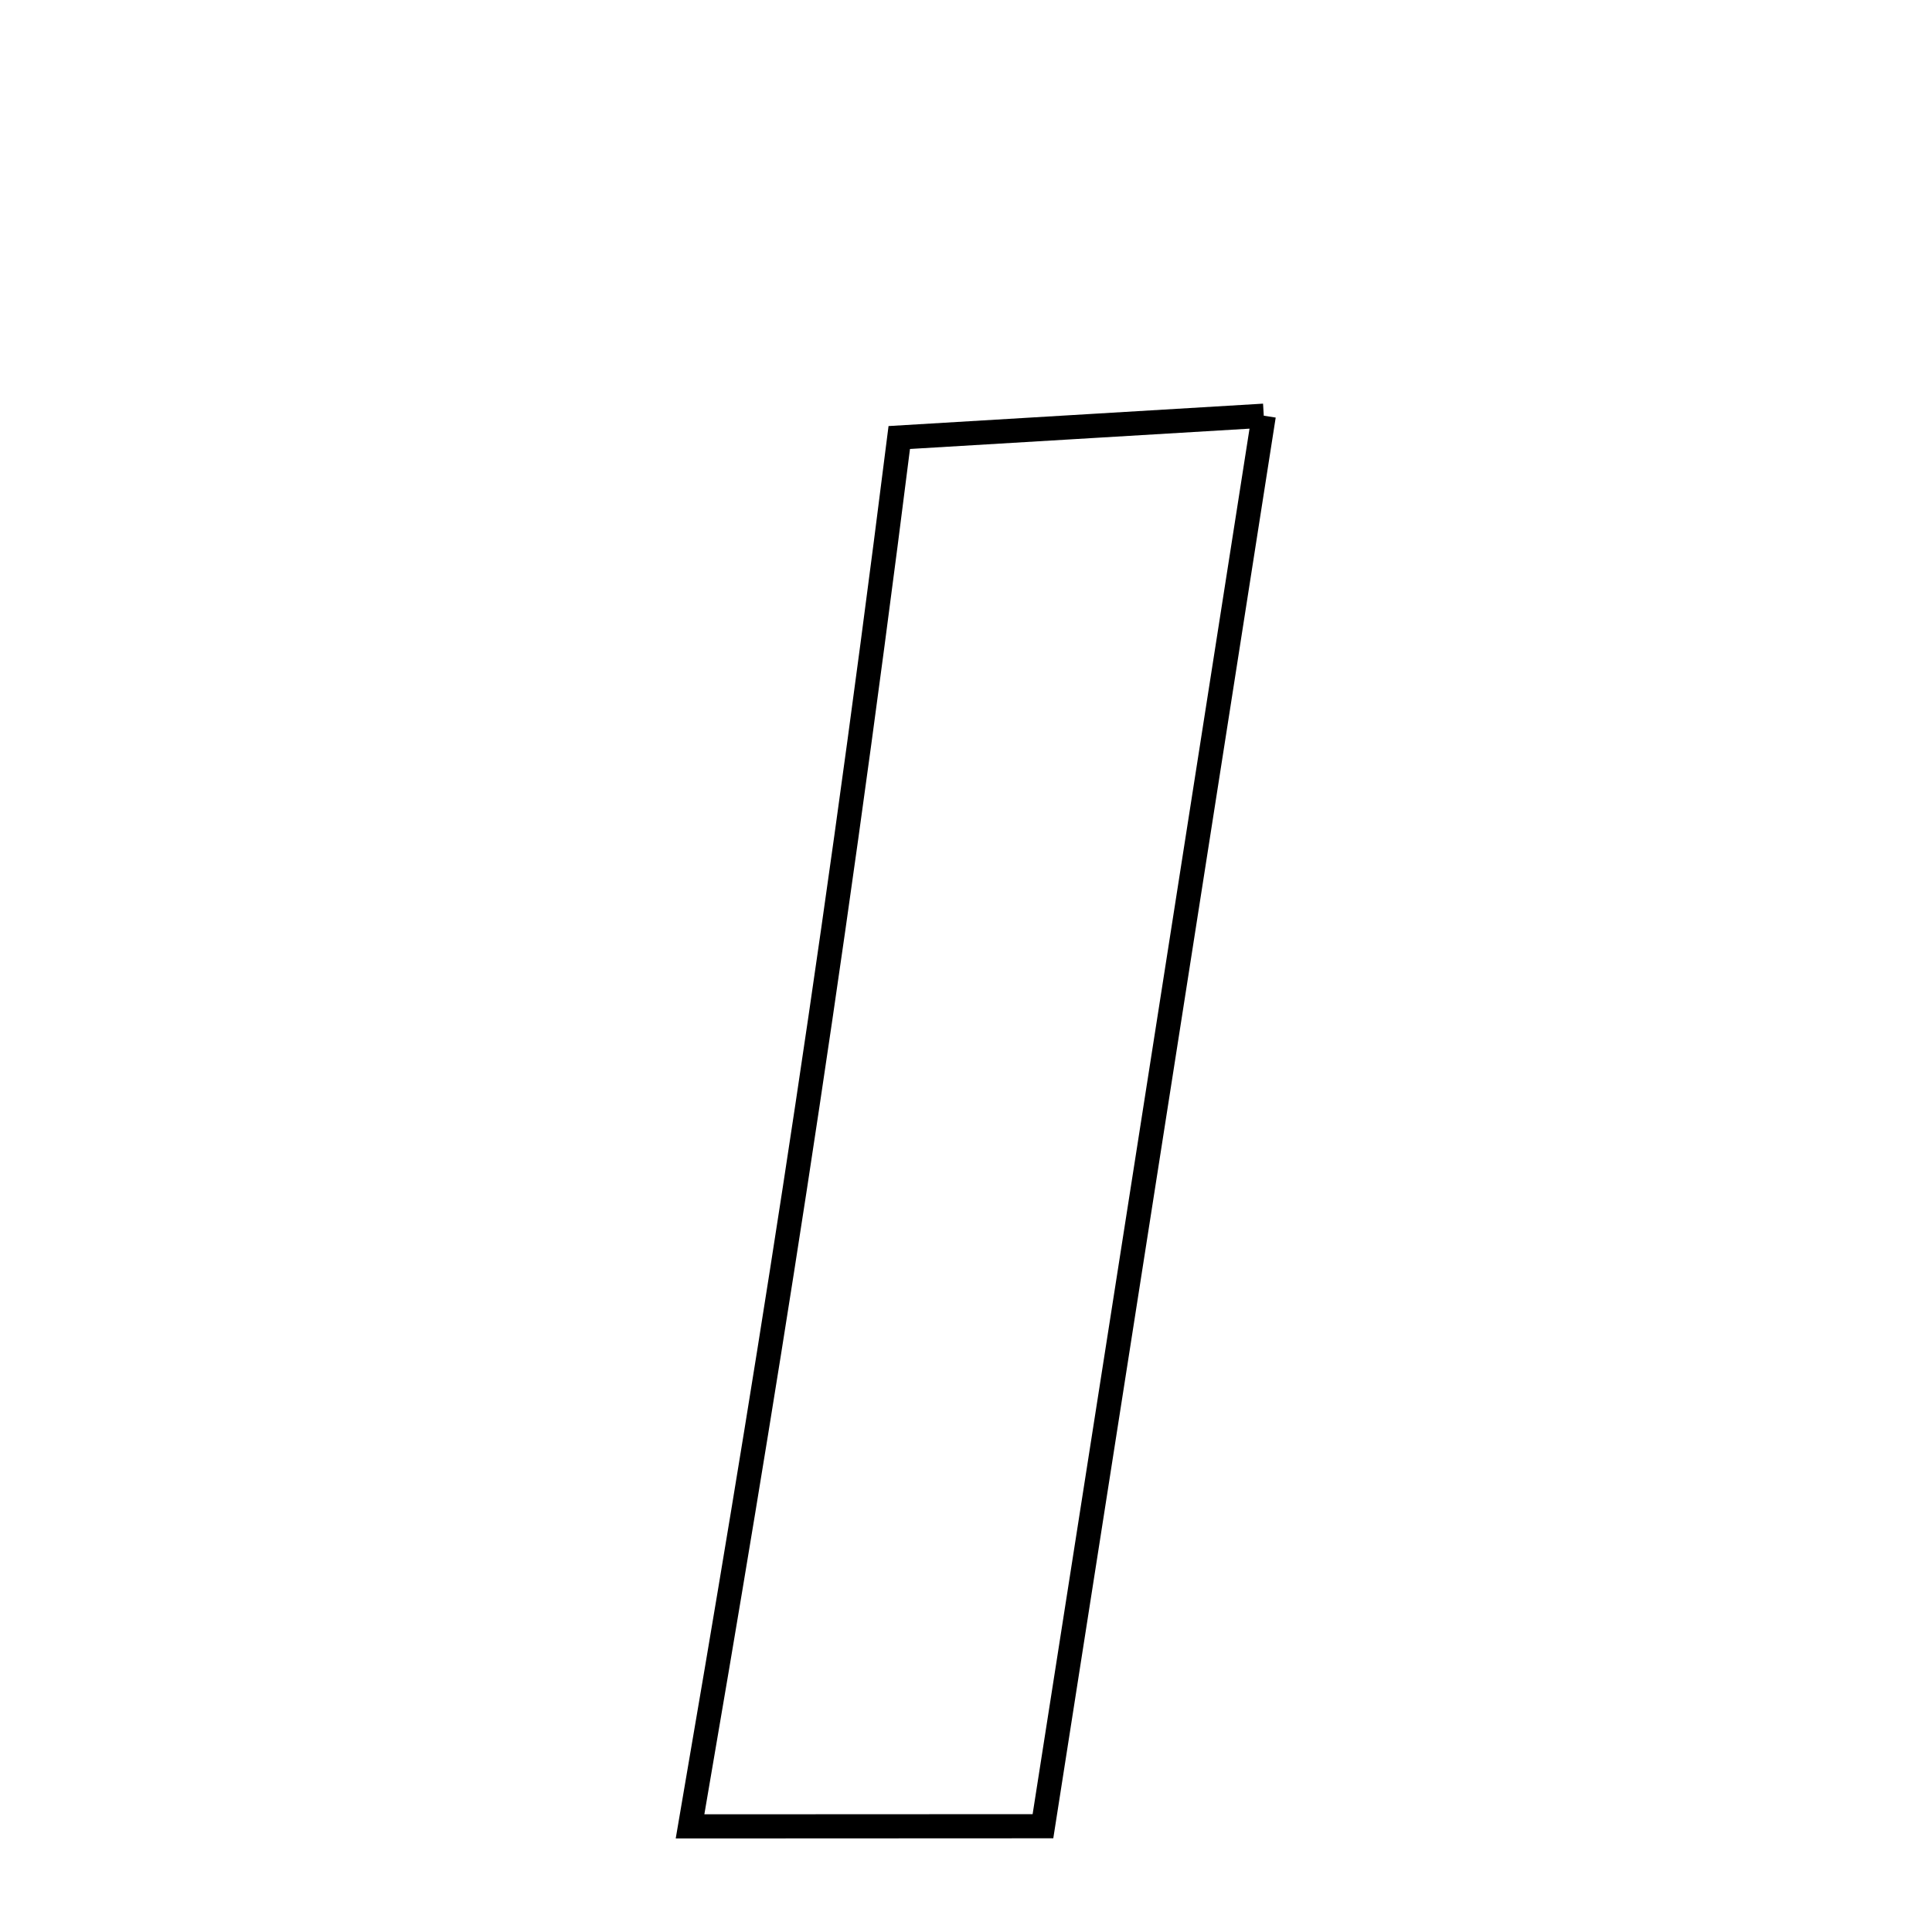<svg xmlns="http://www.w3.org/2000/svg" xmlns:xlink="http://www.w3.org/1999/xlink" width="50px" height="50px" style="-ms-transform: rotate(360deg); -webkit-transform: rotate(360deg); transform: rotate(360deg);" preserveAspectRatio="xMidYMid meet" viewBox="0 0 24 24"><path d="M 15.699 5.164 L 12.956 22.686 L 8.572 22.688 C 9.476 17.422 10.272 12.575 11.171 5.435 L 15.699 5.164 " fill="none" stroke="black" stroke-width="0.3"></path></svg>
